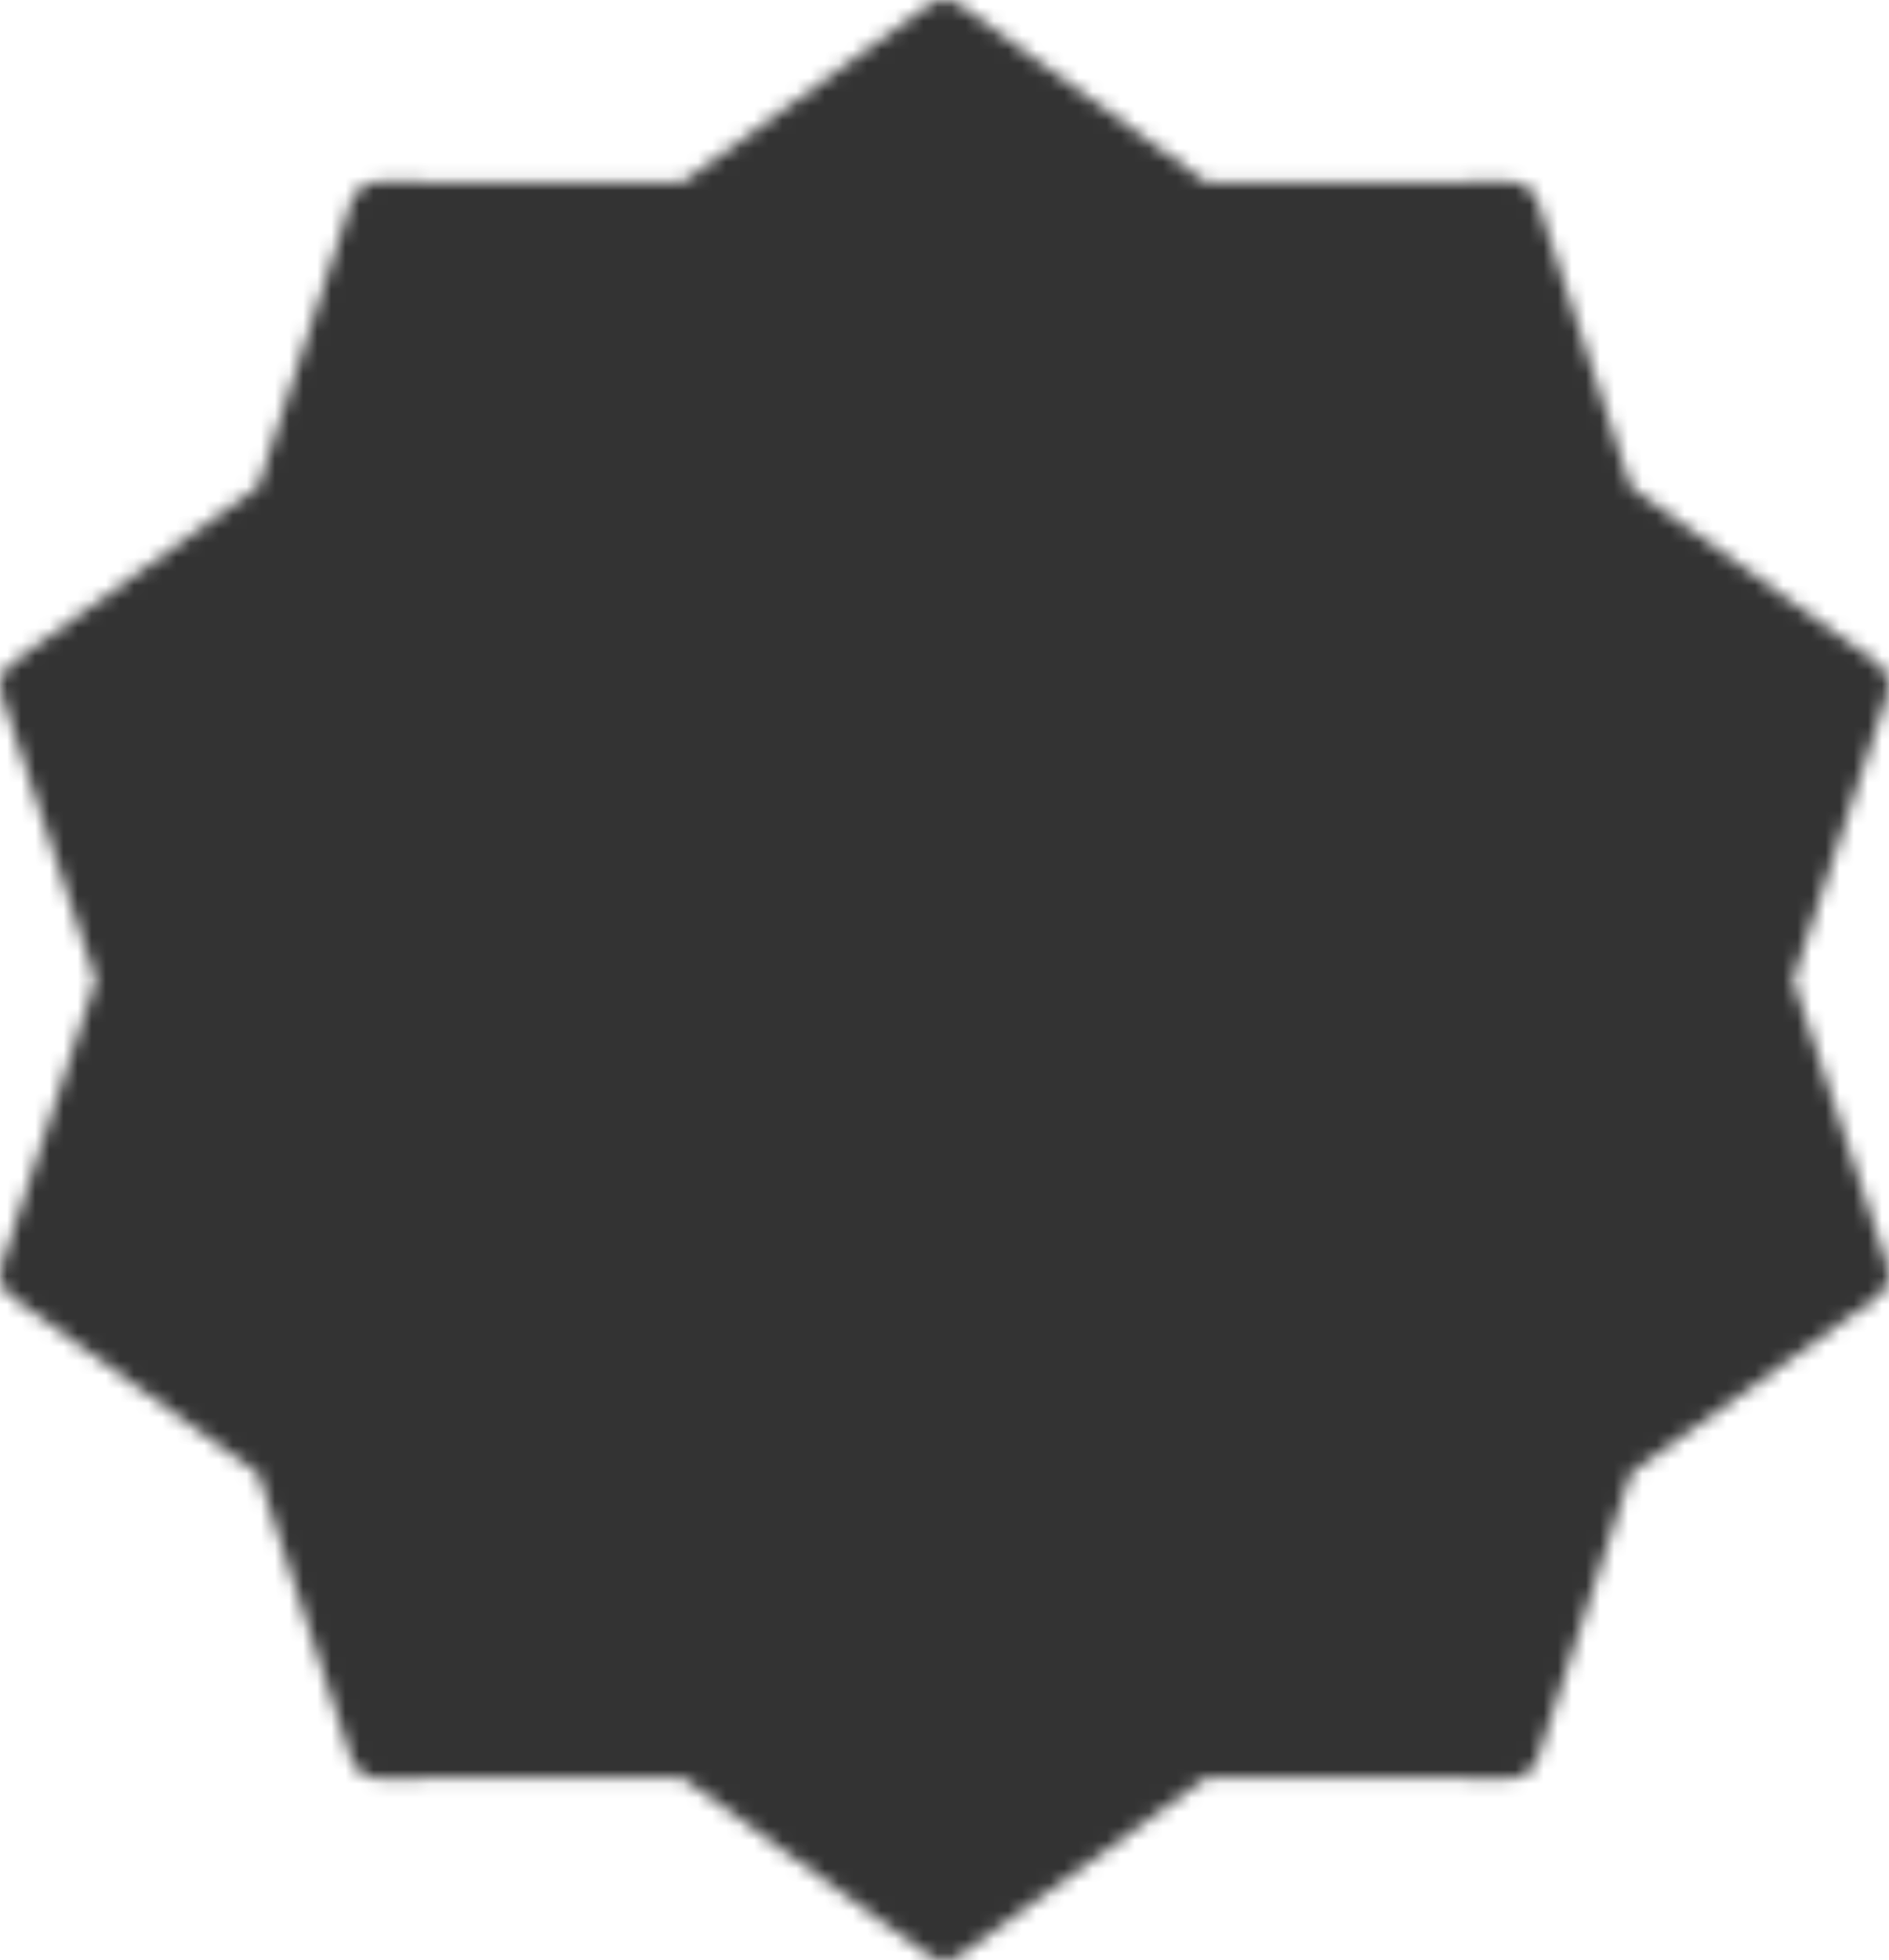 <svg width="134" height="139" viewBox="0 0 134 139" fill="none" xmlns="http://www.w3.org/2000/svg">
<mask id="mask0_163_584" style="mask-type:luminance" maskUnits="userSpaceOnUse" x="0" y="0" width="134" height="139">
<path d="M67 2L84.951 14.933L107.173 14.893L113.998 35.777L132 48.642L125.094 69.5L132 90.358L113.998 103.223L107.173 124.107L84.951 124.067L67 137L49.049 124.067L26.826 124.107L20.002 103.223L2 90.358L8.906 69.5L2 48.642L20.002 35.777L26.826 14.893L49.049 14.933L67 2Z" fill="white" stroke="white" stroke-width="4" stroke-linecap="round" stroke-linejoin="round"/>
<path d="M43.08 69.5L60.166 86.375L94.339 52.625" stroke="black" stroke-width="4" stroke-linecap="round" stroke-linejoin="round"/>
</mask>
<g mask="url(#mask0_163_584)">
<path d="M-15.015 -11.5H149.014V150.5H-15.015V-11.5Z" fill="#333333"/>
</g>
</svg>
